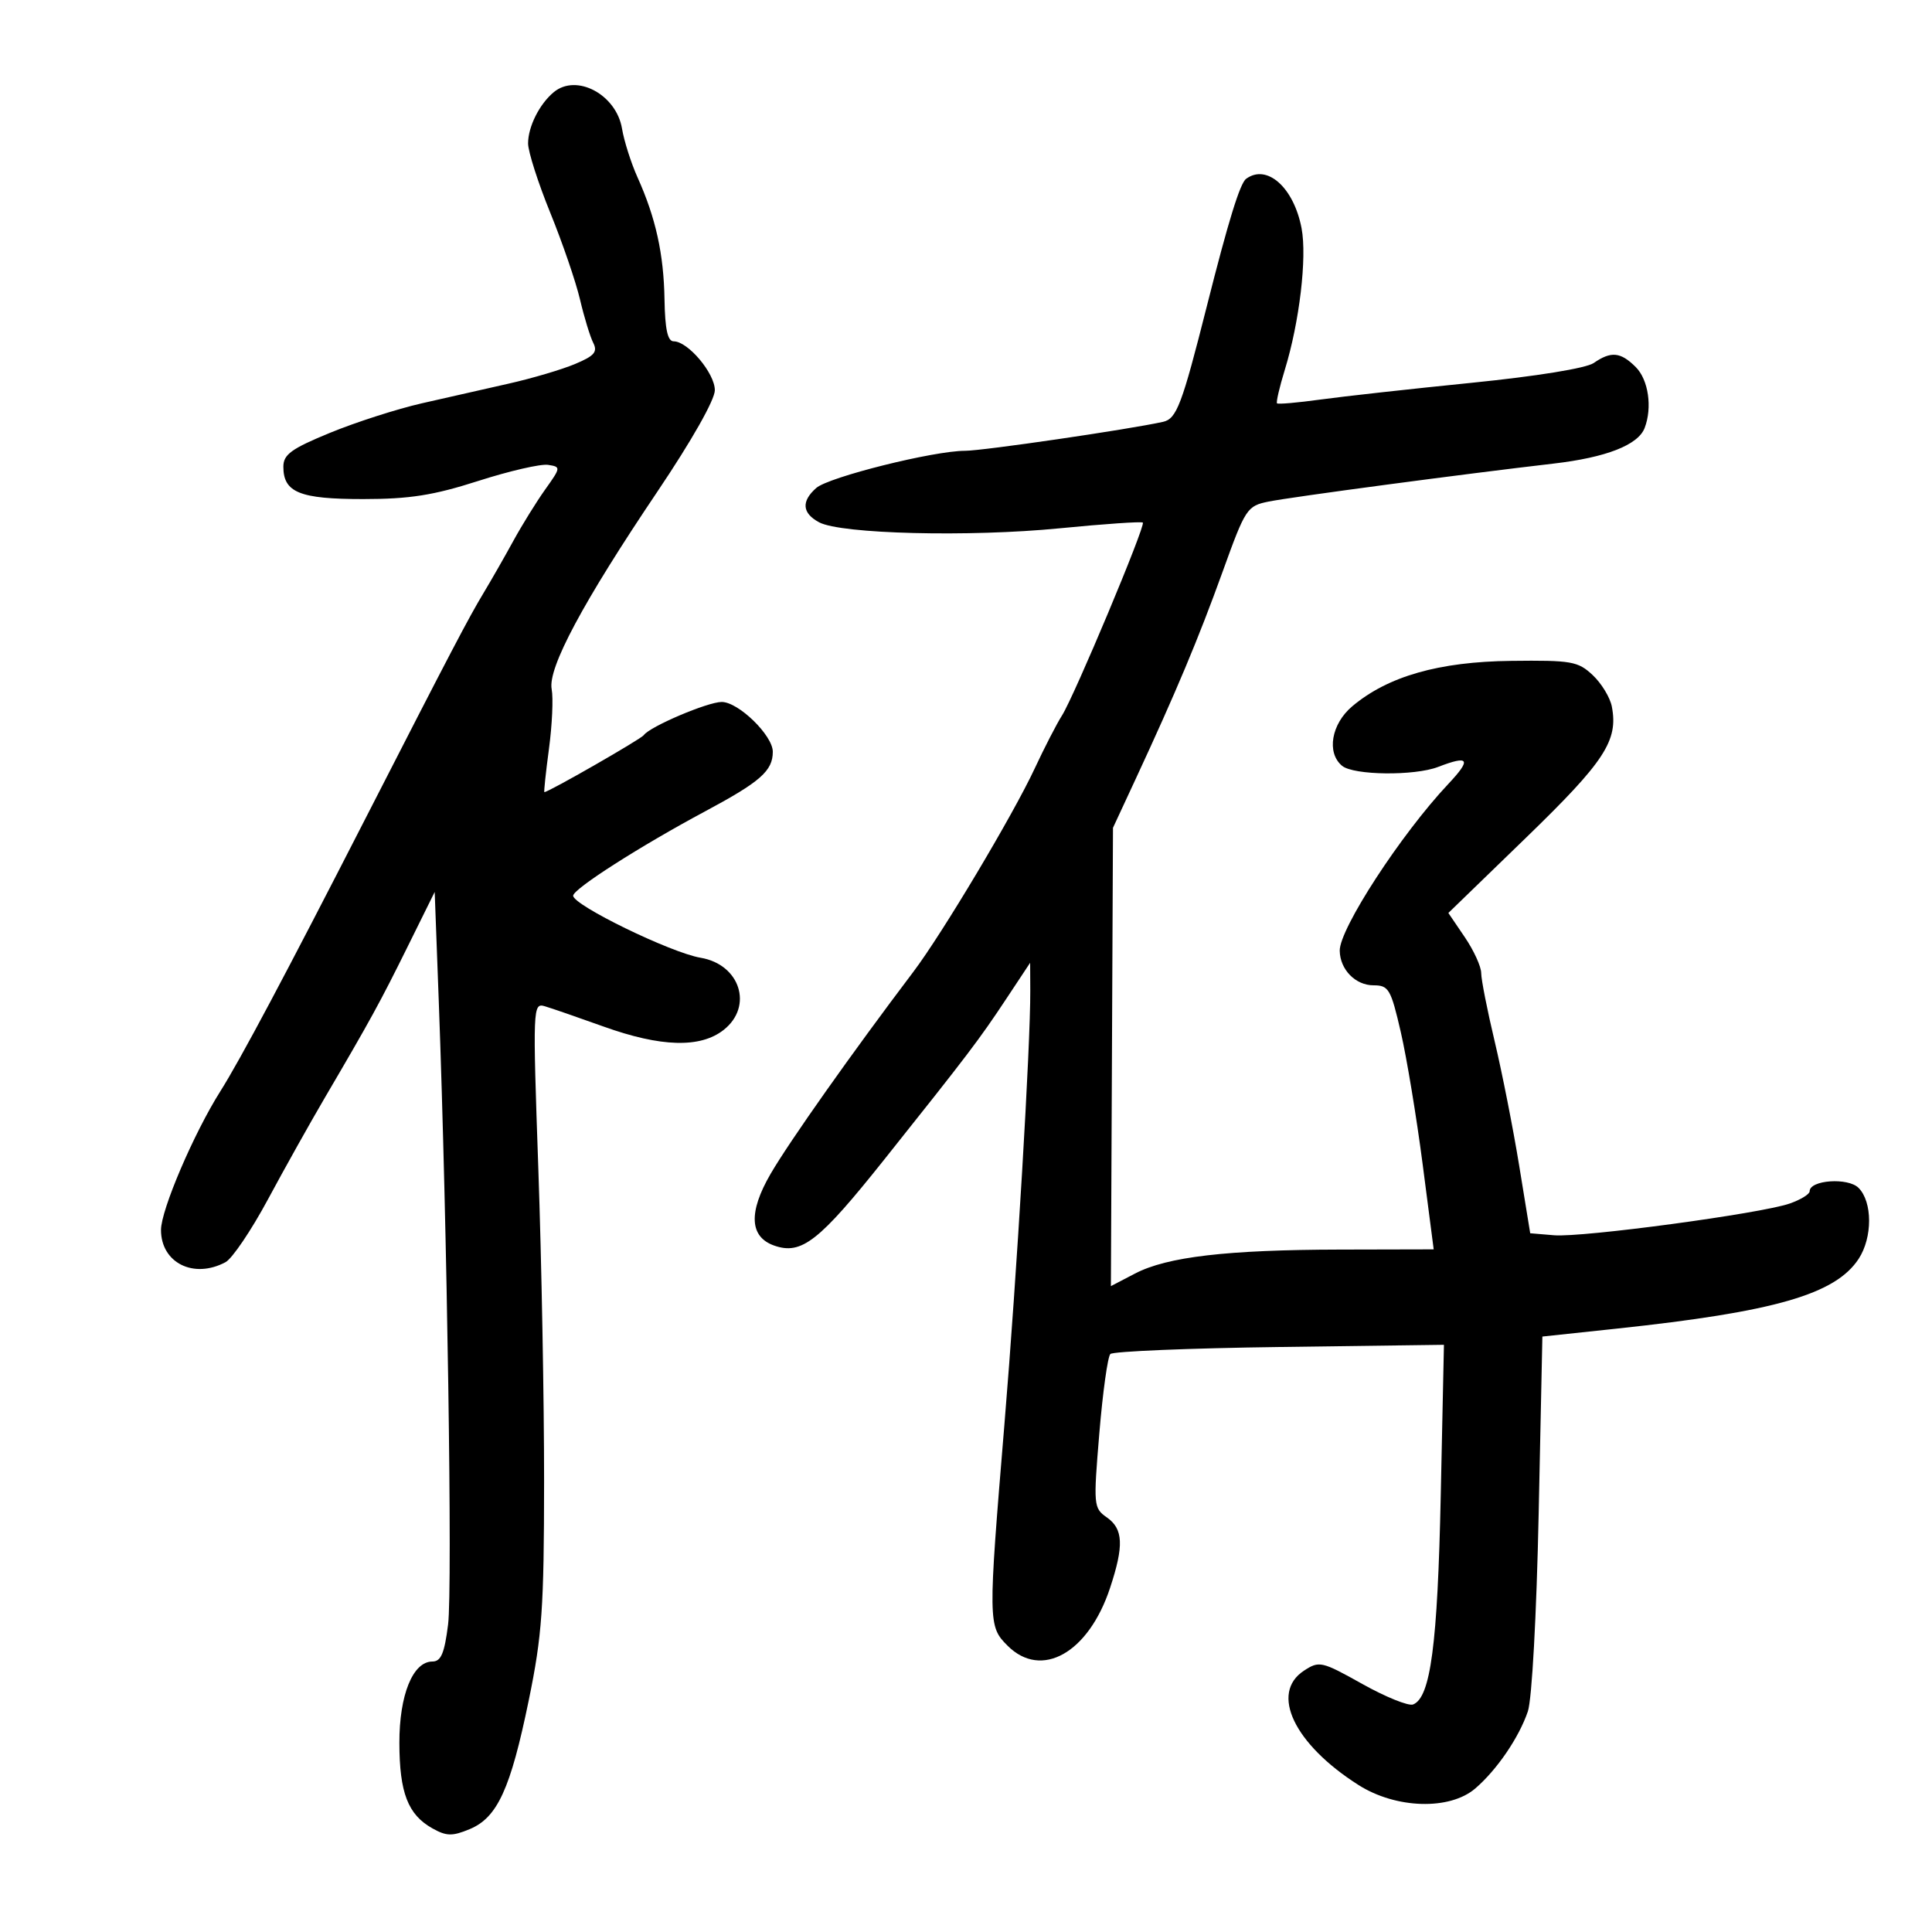 <svg xmlns="http://www.w3.org/2000/svg" width="300" height="300" viewBox="0 0 300 300" version="1.1">
	<path d="M 86 14.302 C 83.771 16.141, 82 19.671, 82 22.271 C 82 23.536, 83.550 28.379, 85.444 33.035 C 87.338 37.691, 89.416 43.750, 90.062 46.500 C 90.708 49.250, 91.633 52.281, 92.118 53.237 C 92.834 54.647, 92.297 55.267, 89.261 56.535 C 87.204 57.395, 82.592 58.757, 79.011 59.563 C 75.430 60.369, 69.350 61.747, 65.500 62.626 C 61.650 63.505, 55.237 65.566, 51.250 67.206 C 45.236 69.678, 44 70.576, 44 72.471 C 44 76.473, 46.536 77.500, 56.404 77.496 C 63.623 77.493, 67.310 76.911, 74.271 74.679 C 79.095 73.132, 83.967 72.009, 85.099 72.183 C 87.111 72.493, 87.101 72.576, 84.662 76 C 83.291 77.925, 81.060 81.525, 79.705 84 C 78.349 86.475, 76.292 90.075, 75.132 92 C 72.744 95.966, 70.180 100.860, 56.798 127 C 44.297 151.419, 37.324 164.526, 34.209 169.461 C 30.087 175.989, 25 187.879, 25 190.984 C 25 196.097, 30.078 198.634, 35.019 195.990 C 36.057 195.434, 39.021 191.047, 41.606 186.240 C 44.191 181.433, 48.154 174.350, 50.412 170.500 C 57.553 158.324, 58.990 155.702, 63.295 147 L 67.499 138.500 68.133 155.500 C 69.437 190.514, 70.277 246.703, 69.579 252.250 C 69.016 256.730, 68.478 258, 67.144 258 C 64.104 258, 61.999 263.195, 62.015 270.654 C 62.031 278.374, 63.344 281.775, 67.127 283.898 C 69.322 285.130, 70.221 285.151, 72.915 284.035 C 77.234 282.246, 79.269 277.811, 82.109 264 C 84.180 253.925, 84.474 249.712, 84.486 230 C 84.494 217.625, 84.093 195.842, 83.595 181.593 C 82.714 156.367, 82.741 155.701, 84.595 156.249 C 85.643 156.558, 89.754 157.979, 93.731 159.406 C 102.639 162.601, 108.748 162.772, 112.365 159.927 C 117.007 156.276, 114.926 149.754, 108.789 148.720 C 104.167 147.942, 89 140.557, 89 139.085 C 89 138.034, 99.385 131.396, 109.500 125.981 C 118.079 121.388, 120 119.696, 120 116.732 C 120 114.196, 114.668 109, 112.066 109 C 109.885 109, 100.890 112.829, 99.968 114.151 C 99.535 114.771, 85.182 123, 84.532 123 C 84.428 123, 84.748 119.971, 85.243 116.270 C 85.739 112.568, 85.928 108.406, 85.664 107.021 C 85.037 103.741, 90.505 93.523, 102.107 76.296 C 107.406 68.428, 111 62.081, 111 60.591 C 111 57.956, 106.823 53, 104.602 53 C 103.671 53, 103.263 51.127, 103.184 46.493 C 103.064 39.431, 101.826 33.833, 98.992 27.533 C 97.994 25.315, 96.910 21.908, 96.584 19.962 C 95.696 14.682, 89.533 11.385, 86 14.302 M 193.499 27.765 C 192.544 28.465, 190.746 34.293, 187.409 47.500 C 183.518 62.901, 182.709 65.036, 180.585 65.506 C 175.209 66.696, 152.614 70, 149.852 70 C 144.971 70, 128.687 74.068, 126.750 75.771 C 124.393 77.844, 124.547 79.687, 127.197 81.106 C 130.582 82.917, 150.517 83.414, 164.528 82.036 C 171.459 81.355, 177.279 80.955, 177.460 81.149 C 177.907 81.626, 166.819 108.082, 164.909 111.094 C 164.070 112.417, 162.164 116.118, 160.673 119.318 C 157.310 126.535, 146.292 144.999, 141.828 150.899 C 132.270 163.533, 122.562 177.273, 119.652 182.286 C 116.191 188.248, 116.387 192.074, 120.223 193.415 C 124.460 194.896, 127.166 192.780, 137.306 180.054 C 150.322 163.719, 152.036 161.461, 156.230 155.131 L 159.960 149.500 159.980 153.836 C 160.019 162.322, 157.900 197.866, 155.965 221.187 C 153.412 251.960, 153.420 252.511, 156.455 255.545 C 161.713 260.804, 169.025 256.681, 172.369 246.572 C 174.543 240.003, 174.425 237.411, 171.870 235.622 C 169.805 234.175, 169.770 233.778, 170.703 222.566 C 171.232 216.205, 172.003 210.663, 172.415 210.251 C 172.827 209.838, 184.650 209.347, 198.689 209.161 L 224.214 208.821 223.720 232.161 C 223.230 255.378, 222.138 263.626, 219.418 264.670 C 218.706 264.943, 215.160 263.509, 211.538 261.484 C 205.223 257.952, 204.851 257.868, 202.476 259.424 C 197.166 262.903, 200.944 270.820, 210.946 277.175 C 216.768 280.875, 225.110 281.122, 229.077 277.714 C 232.441 274.825, 235.864 269.808, 237.245 265.746 C 237.879 263.883, 238.594 250.794, 238.924 235.019 L 239.500 207.539 251 206.313 C 275.603 203.691, 285 200.982, 288.612 195.470 C 290.780 192.160, 290.771 186.628, 288.593 184.450 C 286.953 182.810, 281 183.227, 281 184.982 C 281 185.434, 279.604 186.291, 277.899 186.886 C 273.423 188.446, 245.701 192.179, 241.321 191.811 L 237.611 191.500 235.898 181 C 234.956 175.225, 233.244 166.545, 232.093 161.711 C 230.942 156.877, 230 152.103, 230 151.101 C 230 150.099, 228.853 147.588, 227.450 145.522 L 224.900 141.765 236.965 130.074 C 249.189 118.230, 251.298 115.008, 250.287 109.723 C 250.018 108.312, 248.679 106.110, 247.313 104.829 C 245.028 102.686, 244.017 102.510, 234.665 102.619 C 223.434 102.750, 215.517 105.011, 209.984 109.667 C 206.723 112.411, 205.954 116.887, 208.396 118.914 C 210.181 120.395, 219.641 120.504, 223.315 119.086 C 228.147 117.222, 228.528 117.871, 224.876 121.750 C 217.547 129.535, 207.974 144.243, 208.032 147.631 C 208.082 150.553, 210.473 153, 213.280 153 C 215.637 153, 215.972 153.574, 217.512 160.250 C 218.432 164.238, 219.958 173.463, 220.904 180.750 L 222.623 194 208.061 194.033 C 190.486 194.072, 181.233 195.155, 176.240 197.758 L 172.500 199.708 172.662 164.123 L 172.824 128.539 176.318 121.020 C 182.612 107.472, 186.109 99.138, 189.844 88.783 C 193.405 78.909, 193.633 78.563, 197.011 77.880 C 200.572 77.161, 227.302 73.598, 241.205 71.989 C 249.397 71.042, 254.363 69.102, 255.379 66.455 C 256.597 63.280, 255.968 58.968, 254 57 C 251.647 54.647, 250.162 54.503, 247.473 56.367 C 246.302 57.178, 238.587 58.428, 228.500 59.442 C 219.150 60.382, 208.597 61.551, 205.048 62.040 C 201.500 62.530, 198.462 62.795, 198.297 62.630 C 198.132 62.465, 198.676 60.118, 199.507 57.415 C 201.779 50.028, 202.967 40.001, 202.110 35.464 C 200.911 29.122, 196.737 25.390, 193.499 27.765" stroke="none" fill="black" fill-rule="evenodd"/>
</svg>